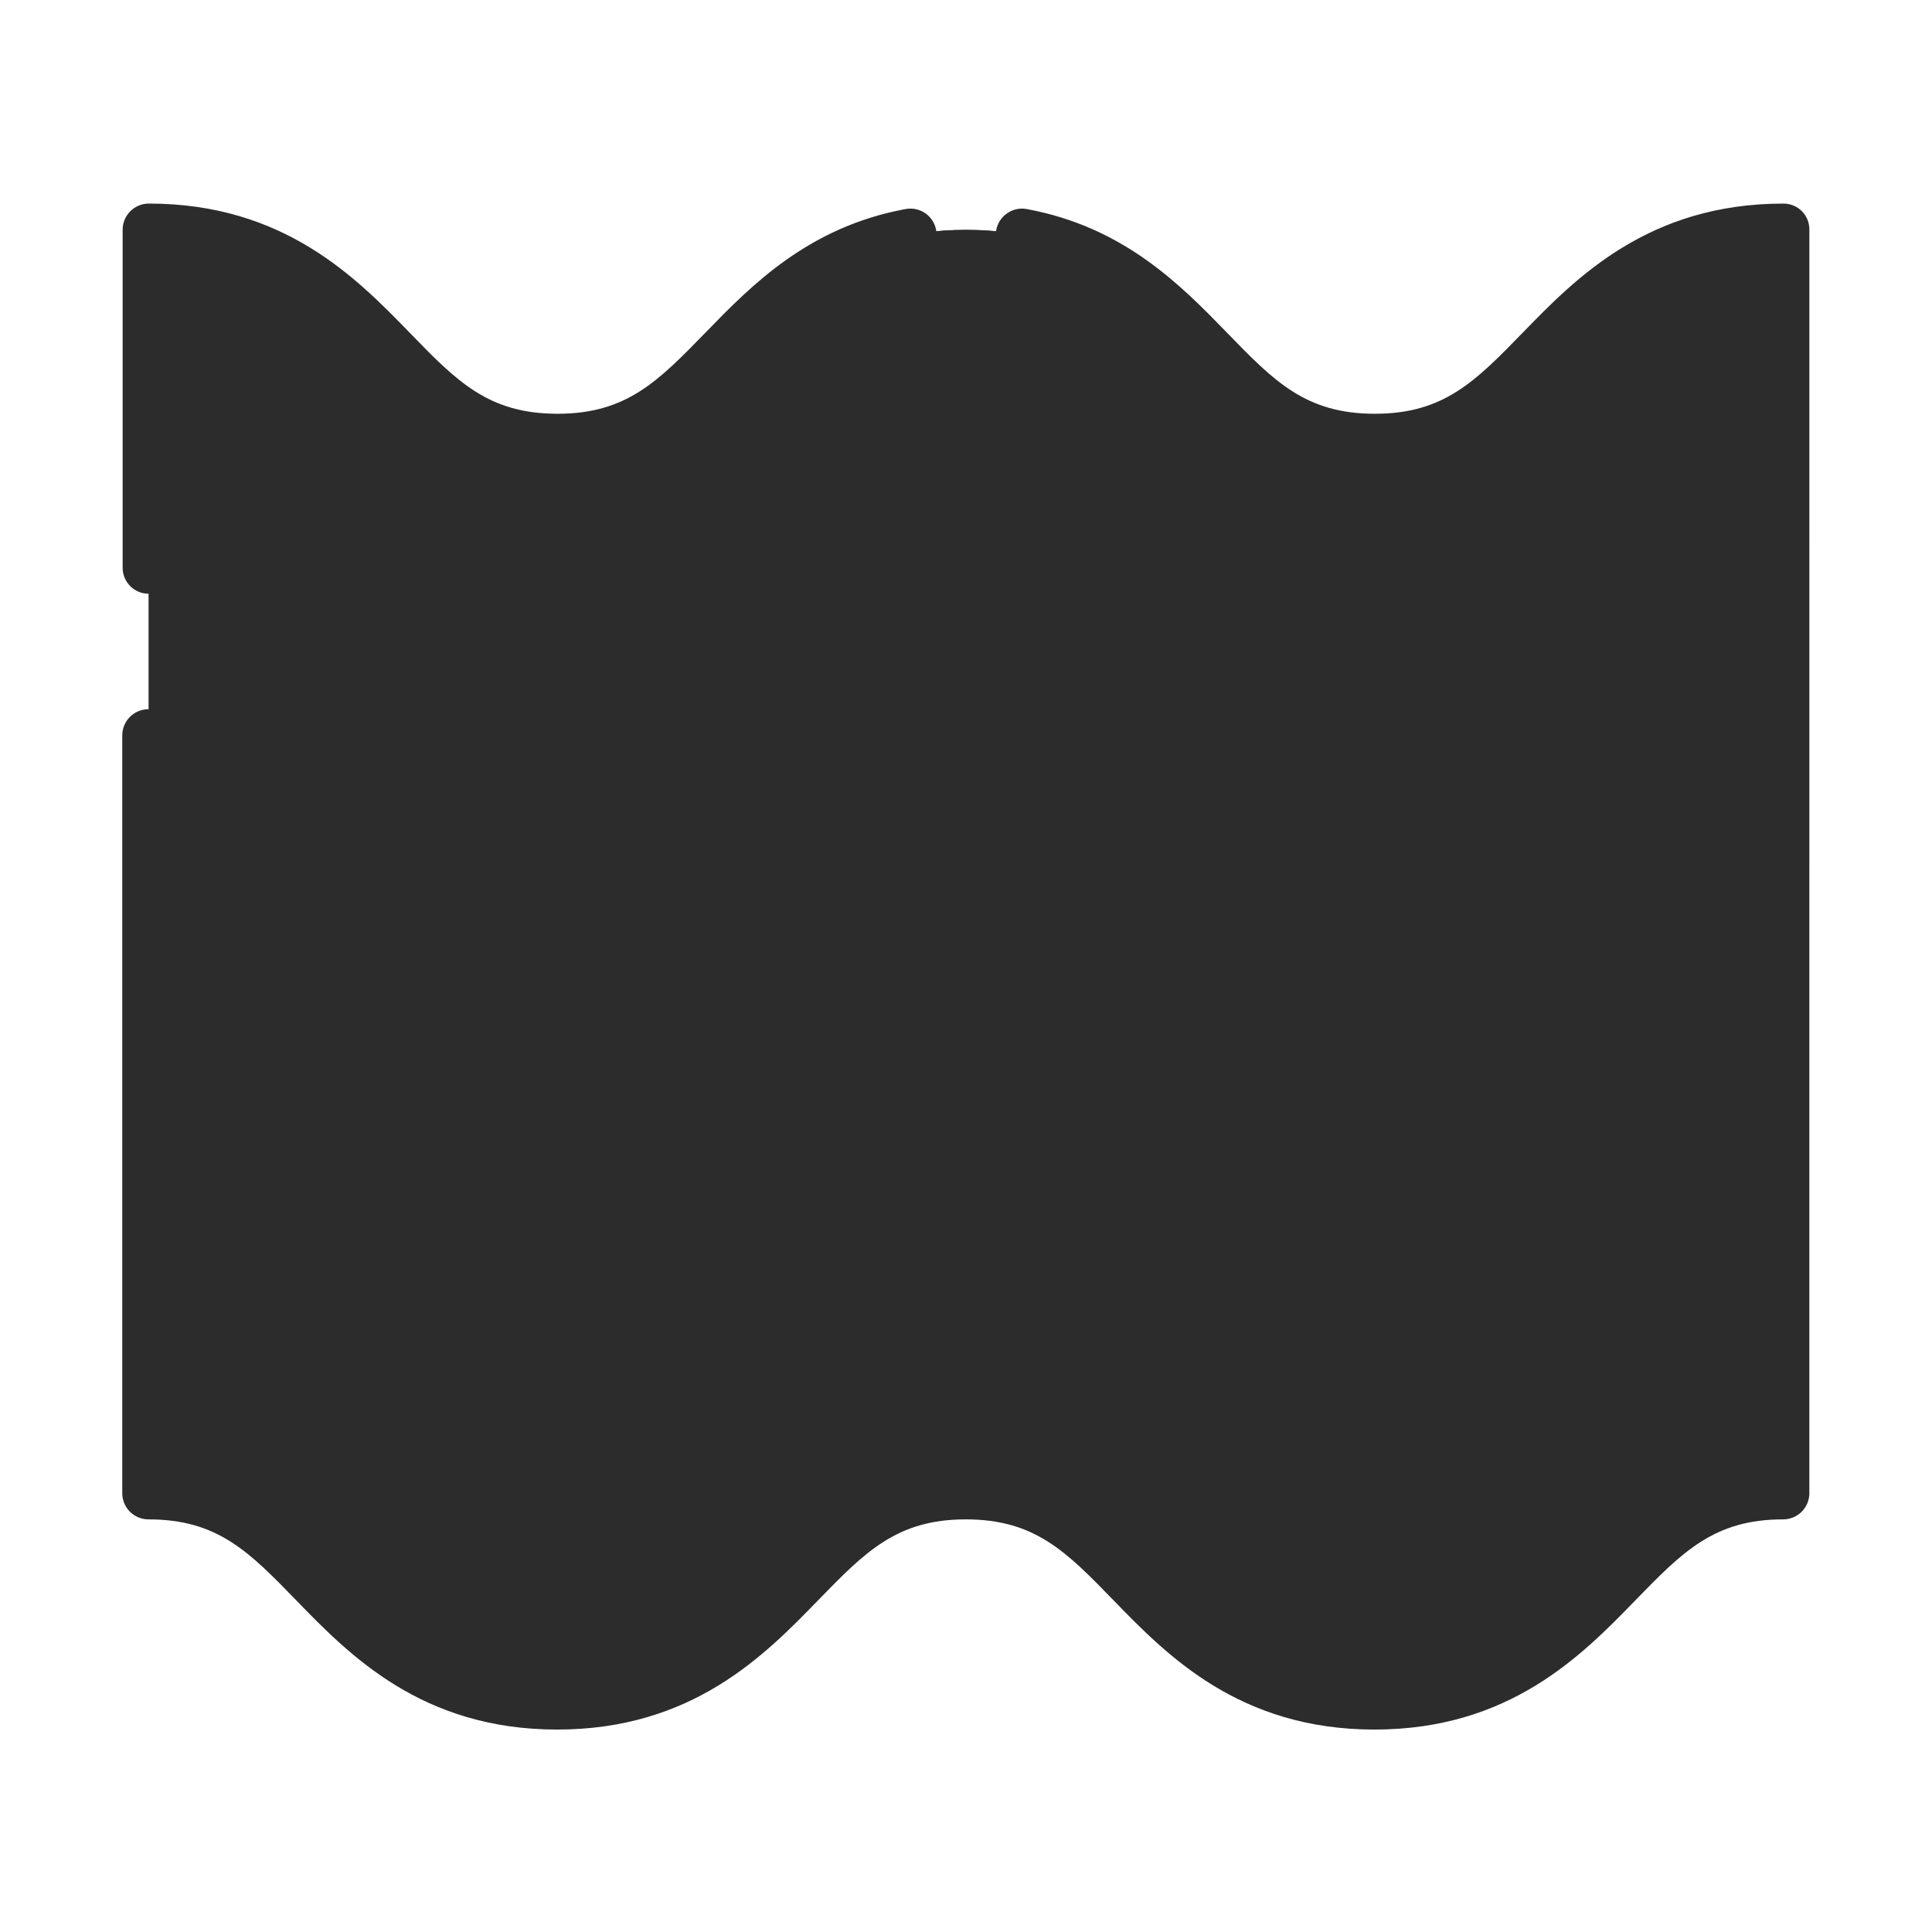 <?xml version="1.0" standalone="no"?><!DOCTYPE svg PUBLIC "-//W3C//DTD SVG 1.1//EN" "http://www.w3.org/Graphics/SVG/1.1/DTD/svg11.dtd"><svg class="icon" width="200px" height="200.00px" viewBox="0 0 1024 1024" version="1.1" xmlns="http://www.w3.org/2000/svg"><path d="M817.1 185.9c-25.7 26.4-46 47.3-88.4 47.3-42.4 0-62.7-20.9-88.4-47.3-27.8-28.5-62.3-64.1-128.2-64.1-65.9 0-100.4 35.5-128.2 64.1-25.7 26.4-46 47.3-88.4 47.3-42.4 0-62.7-20.9-88.4-47.3-27.8-28.5-62.3-64.1-128.2-64.1v669.6c42.4 0 62.7 20.9 88.4 47.3 27.8 28.5 62.3 64.1 128.2 64.1s100.4-35.5 128.2-64.1c25.7-26.4 46-47.3 88.4-47.3 42.4 0 62.7 20.9 88.4 47.3 27.8 28.5 62.3 64.1 128.2 64.1 65.9 0 100.4-35.5 128.2-64.1 25.7-26.4 46-47.3 88.4-47.3V121.9c-65.9 0-100.4 35.5-128.2 64z" fill="#2c2c2c" /><path d="M945.3 121.9c-24.6 0-44.9 5-62 12.7v678.9c16.4-13.3 34.6-22.1 62-22.1V121.9z" fill="#2c2c2c" /><path d="M728.6 233.2c-11.7 0-21.7-1.6-30.5-4.4V900c9.4 1.8 19.5 2.8 30.5 2.8 9.6 0 18.5-0.8 26.9-2.2V229.9c-8 2.1-16.8 3.3-26.9 3.3z" fill="#2c2c2c" /><path d="M512 121.9c-16.3 0-30.7 2.2-43.5 5.9v673.4c12-6.1 25.8-9.8 43.5-9.8 18.6 0 33 4 45.4 10.7V128.3c-13.3-4-28.3-6.4-45.4-6.4z" fill="#2c2c2c" /><path d="M295.4 233.2c11.7 0 21.7-1.6 30.5-4.4V900c-9.4 1.8-19.5 2.8-30.5 2.8-9.6 0-18.5-0.8-26.9-2.2V229.9c8 2.1 16.8 3.3 26.9 3.3z" fill="#2c2c2c" /><path d="M78.8 121.9c24.6 0 44.9 5 62 12.7v678.9c-16.4-13.3-34.6-22.1-62-22.1V121.9z" fill="#2c2c2c" /><path d="M945.3 107.9c-71.7 0-110.1 39.5-138.1 68.3-25.2 25.9-41.9 43.1-78.5 43.1s-53.3-17.1-78.5-43.1c-24.2-24.9-54.4-55.9-106-65.4-7.5-1.4-14.8 3.6-16.2 11.2-1.4 7.6 3.6 14.8 11.1 16.2 42.9 7.9 68.5 34.2 91.1 57.5 26.9 27.6 50.1 51.5 98.4 51.5 48.3 0 71.5-23.8 98.4-51.5 25.1-25.8 53.3-54.8 104.4-59.3v586c-62.9 4.7-98.1 40.9-124.3 67.7-25.2 25.9-41.9 43.1-78.5 43.1s-53.3-17.1-78.5-43.1c-28-28.8-66.4-68.3-138.1-68.3s-110.1 39.5-138.1 68.3c-25.2 25.9-41.9 43.1-78.5 43.1s-53.3-17.1-78.5-43.1c-26.2-26.9-61.4-63-124.3-67.7V389.8c0-7.7-6.2-13.9-13.9-13.9s-13.9 6.2-13.9 13.9v401.6c0 7.7 6.2 13.9 13.9 13.9 36.6 0 53.3 17.1 78.5 43.1 28 28.8 66.4 68.3 138.1 68.3s110.1-39.5 138.1-68.3c25.2-25.9 41.9-43.1 78.5-43.1s53.3 17.1 78.5 43.1c28 28.8 66.4 68.3 138.1 68.3 71.7 0 110.1-39.5 138.1-68.3 25.2-25.9 41.9-43.1 78.5-43.1 7.7 0 13.9-6.2 13.9-13.9V121.9c0.2-7.7-6-14-13.7-14z" fill="#2c2c2c" /><path d="M78.8 314.7c7.7 0 13.9-6.2 13.9-13.9V136.4c51.1 4.5 79.3 33.5 104.4 59.3 26.9 27.6 50.1 51.5 98.4 51.5 48.3 0 71.5-23.8 98.4-51.5 22.6-23.2 48.2-49.6 91.2-57.5 7.5-1.4 12.5-8.6 11.1-16.2-1.4-7.6-8.6-12.6-16.2-11.2-51.6 9.5-81.8 40.5-106 65.4-25.2 25.9-41.9 43.1-78.5 43.1s-53.3-17.1-78.5-43.1c-28-28.8-66.4-68.3-138.1-68.3-7.7 0-13.9 6.2-13.9 13.9v178.9c-0.1 7.8 6.1 14 13.8 14z" fill="#2c2c2c" /><path d="M846.9 829c-27.3 28.1-58.2 59.9-118.3 59.9s-91-31.8-118.3-59.9c-26.9-27.6-50.1-51.5-98.4-51.5-48.3 0-71.5 23.8-98.4 51.5-27.3 28.1-58.2 59.9-118.3 59.9-60 0-91-31.8-118.3-59.9-24.2-24.8-45.4-46.6-84.5-50.8v-27.9c51.1 4.5 79.3 33.5 104.4 59.3 26.9 27.6 50.1 51.5 98.4 51.5 48.3 0 71.5-23.8 98.4-51.5 27.3-28.1 58.2-59.9 118.3-59.9 60 0 91 31.8 118.3 59.9 26.9 27.6 50.1 51.5 98.4 51.5s71.5-23.8 98.4-51.5c25.1-25.8 53.3-54.8 104.4-59.3v27.9c-39.1 4.1-60.3 25.9-84.5 50.8z" fill="#2c2c2c" /></svg>